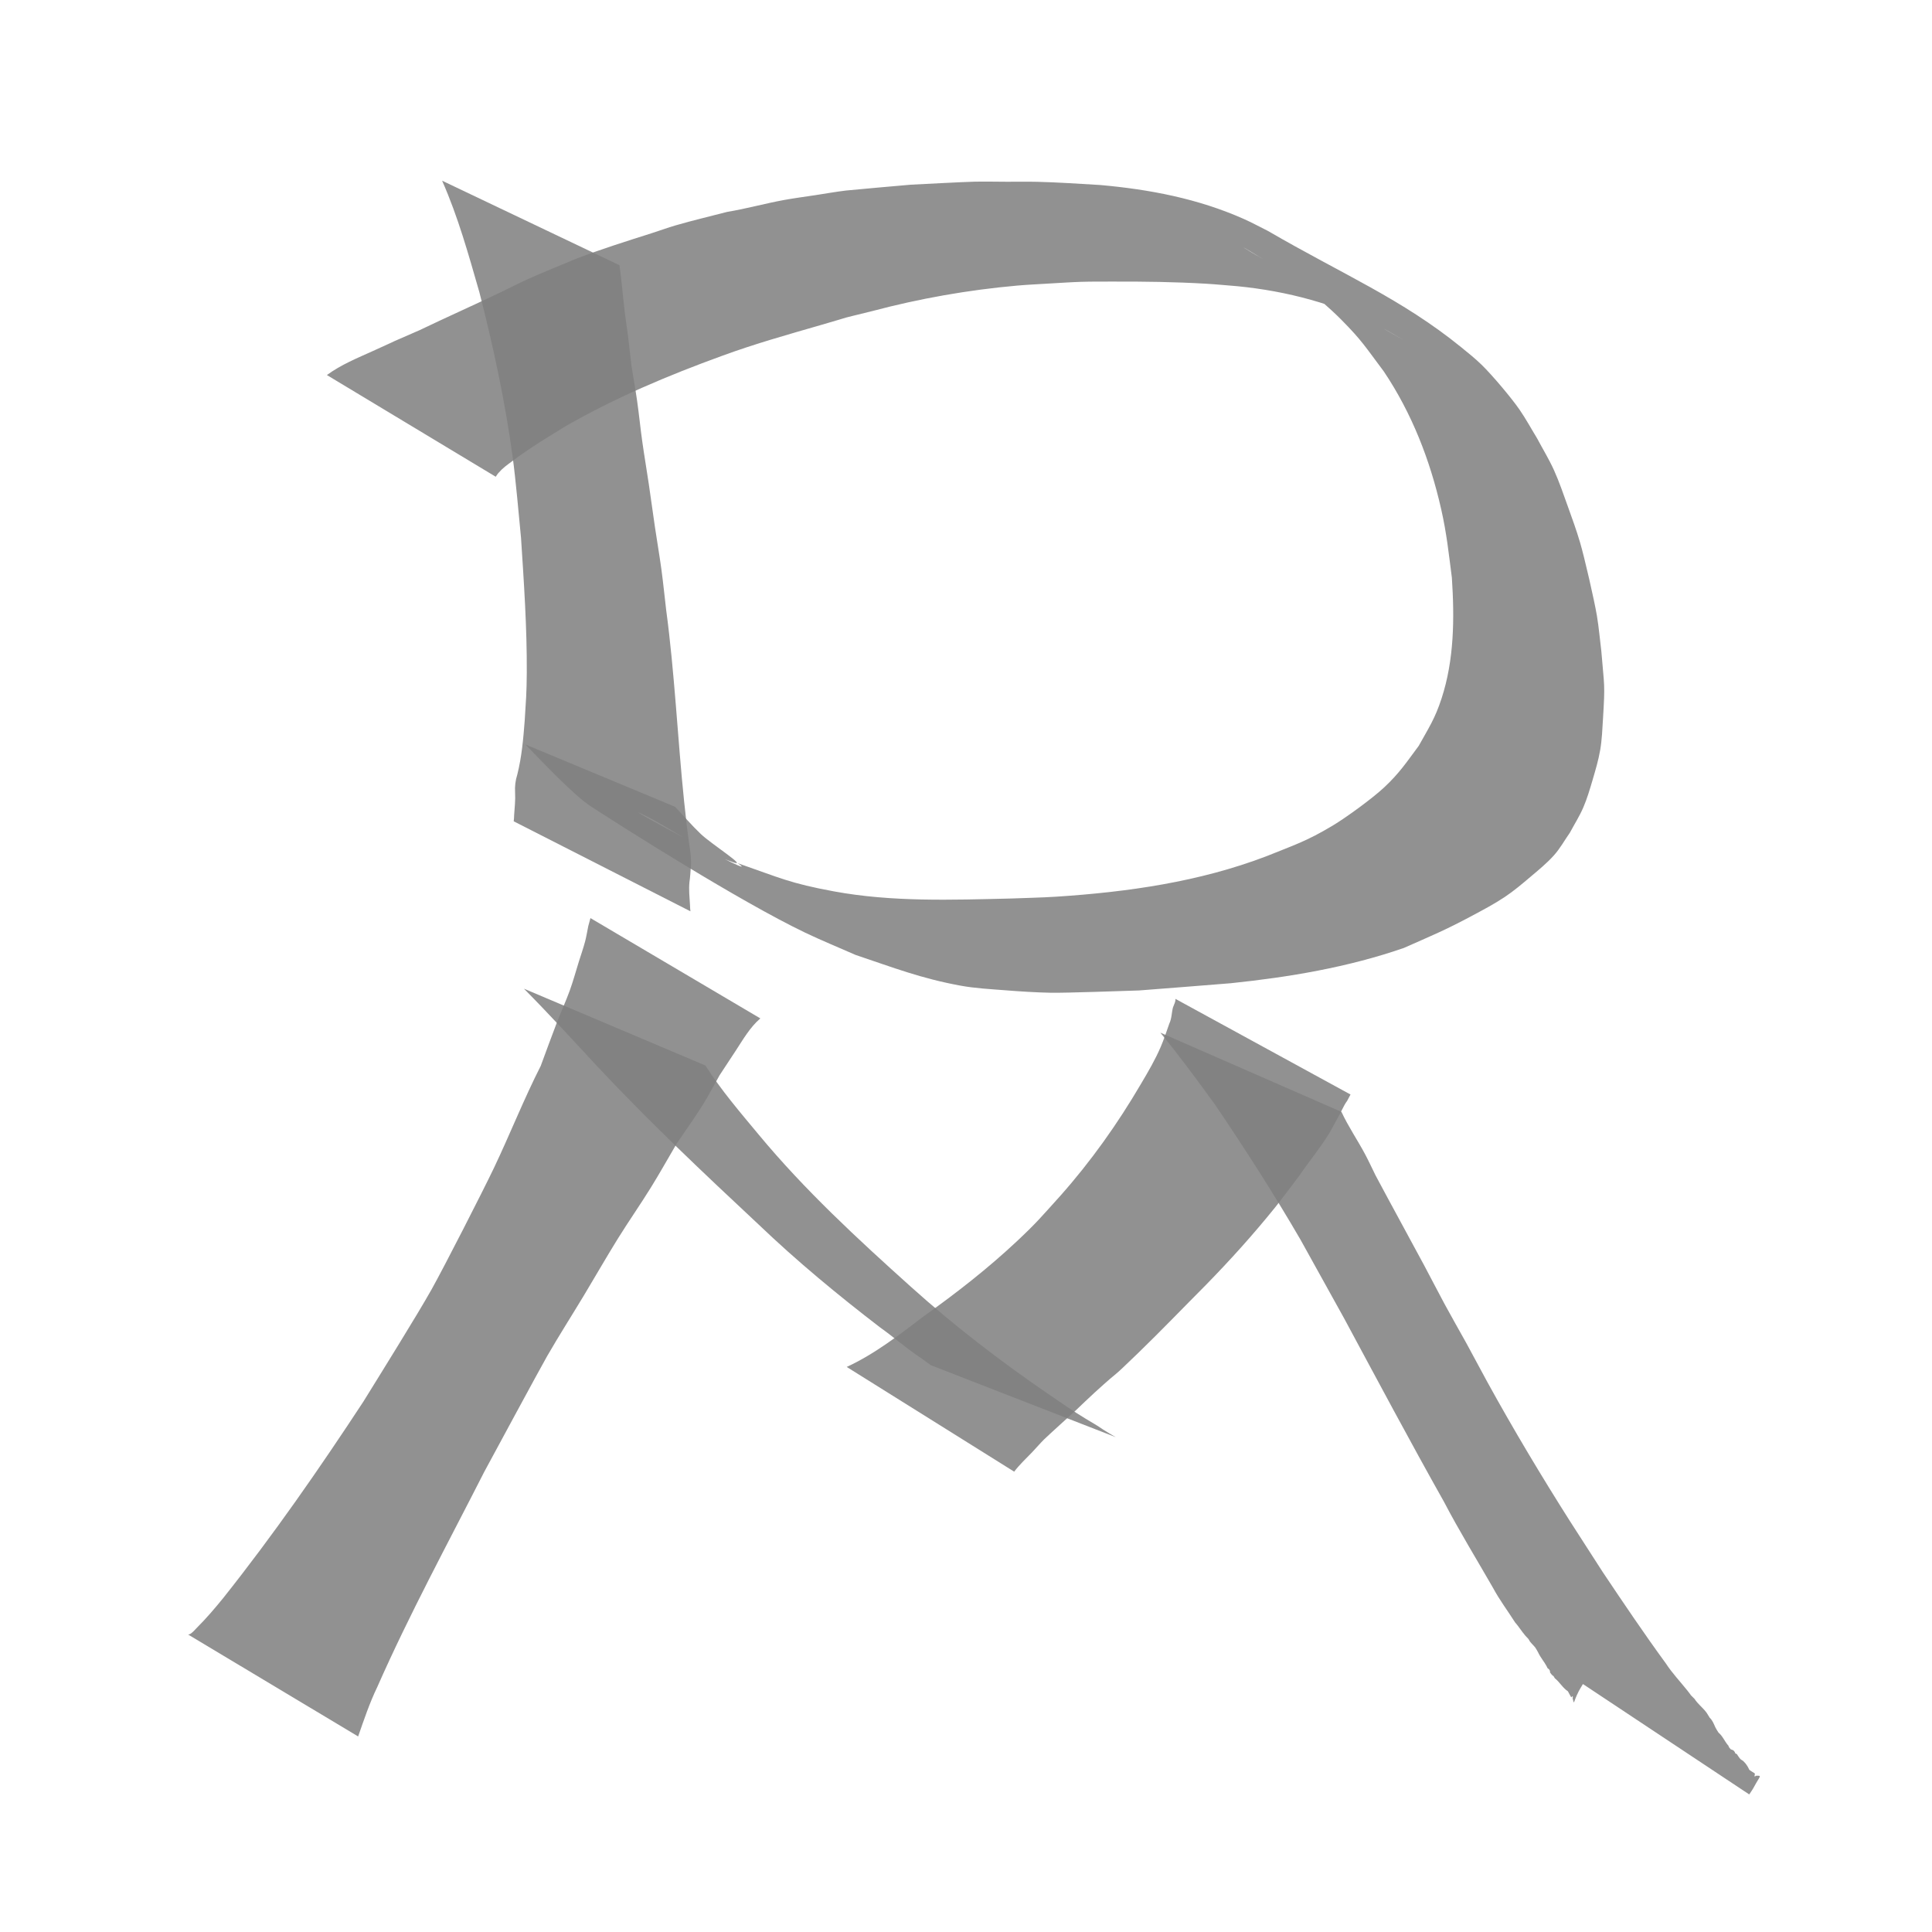 <?xml version="1.0" encoding="UTF-8" standalone="no"?>
<!-- Created with Inkscape (http://www.inkscape.org/) -->

<svg
   width="512"
   height="512"
   viewBox="0 0 512 512"
   version="1.1"
   id="svg1"
   inkscape:version="1.3 (0e150ed, 2023-07-21)"
   sodipodi:docname="DM.svg"
   xmlns:inkscape="http://www.inkscape.org/namespaces/inkscape"
   xmlns:sodipodi="http://sodipodi.sourceforge.net/DTD/sodipodi-0.dtd"
   xmlns="http://www.w3.org/2000/svg"
   xmlns:svg="http://www.w3.org/2000/svg">
  <sodipodi:namedview
     id="namedview1"
     pagecolor="#ffffff"
     bordercolor="#000000"
     borderopacity="0.25"
     inkscape:showpageshadow="2"
     inkscape:pageopacity="0.0"
     inkscape:pagecheckerboard="0"
     inkscape:deskcolor="#d1d1d1"
     inkscape:document-units="px"
     showguides="true"
     inkscape:zoom="1.4101562"
     inkscape:cx="265.92798"
     inkscape:cy="298.90305"
     inkscape:window-width="1920"
     inkscape:window-height="1052"
     inkscape:window-x="0"
     inkscape:window-y="0"
     inkscape:window-maximized="1"
     inkscape:current-layer="layer1">
    <sodipodi:guide
       position="9.928,459.524"
       orientation="1,0"
       id="guide1"
       inkscape:locked="false" />
    <sodipodi:guide
       position="500.654,435.413"
       orientation="1,0"
       id="guide2"
       inkscape:locked="false" />
  </sodipodi:namedview>
  <defs
     id="defs1" />
  <g
     inkscape:label="Layer 1"
     inkscape:groupmode="layer"
     id="layer1">
    <path
       style="font-variation-settings:'wght' 700;opacity:0.864;fill:#808080;stroke-width:7.659"
       id="path9"
       d="m 117.165,47.887 c 4.216,9.525 7.002,19.57 9.875,29.557 3.706,14.441 6.837,29.033 8.842,43.815 0.764,5.634 1.651,15.554 2.193,21.253 0.775,11.904 1.593,23.816 1.527,35.754 -0.03,5.389 -0.225,7.483 -0.546,12.653 -0.369,4.819 -0.789,9.663 -1.97,14.362 -0.499,1.56 -0.679,3.102 -0.584,4.73 0.121,2.024 -0.123,4.037 -0.253,6.052 0.004,0.533 -0.051,1.063 -0.114,1.591 0,0 46.837,23.852 46.837,23.852 v 0 c -0.062,-0.563 -0.12,-1.127 -0.118,-1.694 -0.122,-2.017 -0.349,-4.038 -0.142,-6.059 0.232,-1.426 0.247,-2.873 0.411,-4.309 0.065,-1.816 -0.095,-3.232 -0.365,-5.044 -0.599,-4.017 -1.04,-8.055 -1.469,-12.093 -1.742,-16.89 -2.489,-33.874 -4.755,-50.71 -0.42,-3.577 -0.777,-7.162 -1.26,-10.731 -0.503,-3.711 -1.15,-7.401 -1.697,-11.106 -0.568,-3.842 -1.079,-7.692 -1.648,-11.533 -0.557,-3.759 -1.201,-7.505 -1.73,-11.268 -0.499,-3.553 -0.847,-7.126 -1.353,-10.678 -0.443,-3.113 -0.996,-6.21 -1.494,-9.315 -0.316,-2.722 -0.632,-5.445 -0.947,-8.167 -0.292,-2.142 -0.621,-4.28 -0.875,-6.427 -0.475,-4.028 -0.793,-8.075 -1.366,-12.092 z" />
    <path
       style="font-variation-settings:'wght' 700;opacity:0.864;fill:#808080;stroke-width:7.659"
       id="path10"
       d="m 131.38,126.344 c 0.213,-0.307 0.393,-0.641 0.64,-0.922 1.354,-1.54 2.202,-2.069 3.961,-3.384 4.484,-3.353 9.216,-6.215 13.99,-9.136 13.146,-7.546 27.149,-13.427 41.372,-18.598 8.63,-3.172 17.489,-5.655 26.315,-8.204 10.269,-2.966 2.817,-1.015 13.282,-3.604 12.65,-3.368 25.589,-5.654 38.63,-6.812 2.81,-0.25 5.63,-0.363 8.446,-0.545 2.833,-0.15 5.664,-0.364 8.499,-0.451 2.784,-0.086 5.57,-0.058 8.355,-0.067 8.27,-0.027 16.567,0.084 24.825,0.573 2.751,0.163 5.494,0.438 8.241,0.657 13.293,1.308 25.973,4.713 37.893,10.794 2.124,1.084 4.151,2.349 6.226,3.523 -65.21,-37.146 -38.893,-23.39 -27.751,-15.119 3.398,2.522 8.168,6.667 11.065,9.587 5.597,5.643 6.447,7.266 11.348,13.791 7.433,11.061 12.267,23.513 15.202,36.47 1.481,6.54 1.977,11.551 2.842,18.184 0.703,10.728 0.639,21.703 -2.736,32.038 -1.742,5.334 -3.347,7.684 -6.04,12.531 -3.26,4.374 -5.073,7.184 -9.14,10.995 -3.169,2.969 -10.158,8.053 -13.737,10.19 -6.945,4.149 -10.085,5.082 -17.551,8.099 -17.772,6.775 -36.737,9.471 -55.63,10.695 -4.013,0.26 -8.036,0.324 -12.053,0.486 -15.615,0.365 -31.467,0.955 -46.916,-1.9 -11.634,-2.15 -14.093,-3.511 -25.474,-7.47 8.187,5.658 -33.665,-17.102 -25.192,-12.939 8.181,4.02 15.551,9.84 24.185,12.765 3.641,1.233 -5.945,-4.886 -8.735,-7.531 -2.408,-2.283 -4.56,-4.822 -6.84,-7.233 0,0 -39.68,-16.523 -39.68,-16.523 v 0 c 3.823,3.904 12.74,13.387 17.176,16.291 8.732,5.718 39.616,25.267 56.885,33.545 4.424,2.121 8.975,3.965 13.463,5.948 10.049,3.375 17.307,6.213 27.774,8.134 3.876,0.712 7.831,0.912 11.76,1.221 4.079,0.321 8.166,0.59 12.257,0.667 3.765,0.071 19.772,-0.494 23.297,-0.607 1.88,-0.146 22.938,-1.775 24.286,-1.914 15.554,-1.612 31.055,-4.216 45.875,-9.334 7.459,-3.312 10.871,-4.665 18.126,-8.551 2.928,-1.568 5.878,-3.12 8.642,-4.963 2.4,-1.599 4.61,-3.471 6.81,-5.335 2.16,-1.83 4.377,-3.627 6.262,-5.739 1.629,-1.825 2.814,-4.003 4.22,-6.004 1.176,-2.213 2.538,-4.337 3.529,-6.639 1.008,-2.34 1.732,-4.797 2.451,-7.242 0.777,-2.643 1.572,-5.295 2.035,-8.011 0.467,-2.74 0.575,-5.53 0.744,-8.304 0.58,-9.567 0.346,-8.201 -0.437,-17.811 -0.391,-3.143 -0.652,-6.305 -1.174,-9.429 -0.698,-4.175 -3.288,-15.43 -4.452,-19.391 -0.962,-3.275 -2.131,-6.486 -3.288,-9.697 -1.153,-3.198 -2.243,-6.428 -3.643,-9.525 -1.313,-2.904 -2.987,-5.63 -4.48,-8.445 -1.561,-2.547 -2.982,-5.185 -4.682,-7.64 -2.172,-3.136 -7.201,-9.101 -10.017,-11.843 -1.687,-1.642 -3.529,-3.119 -5.356,-4.604 -15.838,-12.873 -31.382,-19.302 -51.249,-30.852 -2.151,-1.067 -4.258,-2.227 -6.452,-3.201 -12.118,-5.375 -24.89,-7.813 -38.026,-8.981 -5.26,-0.312 -11.456,-0.728 -16.717,-0.847 -2.678,-0.06 -5.357,-0.009 -8.035,-0.015 -2.856,-0.006 -5.712,-0.078 -8.567,-0.02 -2.631,0.053 -14.424,0.676 -16.853,0.799 -1.59,0.14 -15.825,1.383 -17.192,1.547 -2.688,0.323 -5.355,0.805 -8.031,1.214 -2.785,0.426 -5.581,0.785 -8.352,1.29 -5.056,0.921 -10.017,2.321 -15.091,3.156 -4.564,1.194 -9.164,2.257 -13.692,3.581 -2.077,0.607 -4.109,1.361 -6.171,2.017 -6.694,2.13 -13.394,4.228 -19.961,6.736 -3.444,1.426 -9.989,4.1 -13.327,5.627 -2.238,1.024 -4.423,2.159 -6.642,3.224 -7.199,3.458 -14.5,6.688 -21.699,10.146 -12.526,5.476 -1.316,0.528 -12.328,5.505 -4.185,1.891 -8.545,3.661 -12.266,6.403 z" />
    <path
       style="font-variation-settings:'wght' 700;opacity:0.864;fill:#808080;stroke-width:7.659"
       id="path11"
       d="m 156.477,243.305 c -0.193,0.71 -0.387,1.421 -0.58,2.131 -0.282,1.366 -0.489,2.749 -0.846,4.097 -0.479,1.803 -1.103,3.563 -1.66,5.343 -0.792,2.534 -1.485,5.101 -2.387,7.598 -1.035,2.868 -2.323,5.639 -3.419,8.484 -1.471,3.82 -2.854,7.673 -4.282,11.51 -4.492,8.829 -8.121,18.057 -12.378,26.994 -3.001,6.299 -13.292,26.429 -16.532,32.213 -3.82,6.819 -13.893,22.966 -18.114,29.797 -11.677,17.782 -23.819,35.29 -37.062,51.949 -2.241,2.771 -4.564,5.482 -7.088,8 -0.469,0.468 -1.473,1.734 -2.266,1.758 0,0 45.048,26.996 45.048,26.996 v 0 c 1.547,-4.423 3.027,-8.874 5.073,-13.107 8.581,-19.444 18.745,-38.136 28.377,-57.069 1.989,-3.678 14.813,-27.446 16.673,-30.673 3.119,-5.412 6.489,-10.675 9.71,-16.026 3.007,-4.996 5.899,-10.061 8.973,-15.015 2.84,-4.575 5.932,-8.991 8.767,-13.569 2.376,-3.837 4.574,-7.781 6.861,-11.672 2.286,-3.39 4.684,-6.706 6.857,-10.169 1.612,-2.57 2.993,-5.277 4.49,-7.916 1.432,-2.178 2.866,-4.354 4.295,-6.533 1.962,-2.992 3.757,-6.176 6.512,-8.541 z" />
    <path
       style="font-variation-settings:'wght' 700;opacity:0.864;fill:#808080;stroke-width:7.659"
       id="path12"
       d="m 138.851,262.015 c 6.64,6.693 13.008,13.659 19.417,20.575 13.664,14.594 28.206,28.306 42.805,41.949 10.147,9.706 20.962,18.643 32.091,27.189 3.706,2.624 7.103,5.68 10.902,8.173 0.86,0.624 1.733,1.231 2.577,1.878 0,0 49.047,19.085 49.047,19.085 v 0 c -1.138,-0.639 -2.251,-1.322 -3.356,-2.017 -1.48,-1.04 -3.025,-1.91 -4.574,-2.843 -3.445,-2.077 -6.746,-4.373 -10.058,-6.653 -12.652,-8.677 -24.846,-18.029 -36.258,-28.296 -14.198,-12.748 -28.249,-25.719 -40.447,-40.446 -4.894,-5.892 -9.938,-11.751 -14.043,-18.234 z" />
    <path
       style="font-variation-settings:'wght' 700;opacity:0.864;fill:#808080;stroke-width:7.659"
       id="path13"
       d="m 268.772,390.007 c 1.41,-1.878 3.134,-3.461 4.752,-5.148 1.071,-1.116 2.065,-2.306 3.164,-3.395 1.031,-1.022 7.425,-6.803 8.299,-7.597 1.683,-1.59 3.335,-3.212 5.048,-4.77 8.178,-7.439 3.208,-2.429 11.488,-10.438 6.133,-5.932 12.045,-12.103 18.067,-18.148 6.424,-6.573 12.583,-13.4 18.349,-20.559 1.393,-1.729 4.841,-6.319 6.258,-8.194 2.658,-3.903 5.717,-7.549 8.175,-11.591 0.125,-0.206 1.857,-3.397 2.074,-3.796 0.921,-1.487 1.516,-3.224 2.566,-4.633 0.284,-0.566 0.578,-1.126 0.887,-1.679 0,0 -46.407,-25.353 -46.407,-25.353 v 0 c 0.066,0.336 -0.035,0.683 -0.141,1.006 -0.077,0.188 -0.472,1.146 -0.505,1.274 -0.365,1.401 -0.317,2.936 -0.966,4.276 -0.725,2.062 -1.416,4.164 -2.278,6.174 -1.463,3.411 -3.343,6.618 -5.233,9.804 -6.18,10.558 -13.292,20.574 -21.427,29.724 -4.92,5.44 -6.096,6.959 -11.533,12.053 -7.66,7.177 -15.99,13.67 -24.529,19.754 -6.523,4.937 -13.02,10.035 -20.491,13.482 z" />
    <path
       style="font-variation-settings:'wght' 700;opacity:0.864;fill:#808080;stroke-width:7.659"
       id="path14"
       d="m 307.508,273.664 c 5.042,6.145 9.744,12.553 14.42,18.979 7.939,11.717 15.605,23.633 22.713,35.876 0.456,0.786 11.192,20.18 11.551,20.828 8.758,16.271 17.444,32.578 26.5,48.686 4.035,7.723 8.602,15.143 12.935,22.696 1.721,3.217 3.915,6.132 5.868,9.197 0.975,1.095 1.733,2.375 2.689,3.484 1.749,2.028 -0.762,-1.123 0.969,1.086 0.384,0.855 1.162,1.399 1.712,2.117 0.181,0.236 0.622,1.056 0.78,1.343 0.6,1.299 1.532,2.333 2.212,3.584 0.096,0.187 0.159,0.394 0.288,0.56 0.1,0.13 0.294,0.171 0.382,0.309 0.623,0.969 -0.188,0.363 0.596,1.268 1.372,1.584 -0.69,-1.511 0.924,1.077 1.29,1.034 2.072,2.533 3.46,3.455 0.054,0.081 0.849,1.604 0.884,1.602 0.148,-0.011 0.232,-0.372 0.349,-0.279 0.151,0.12 0.018,0.386 0.028,0.579 0.502,1.863 0.038,1.173 1.616,-1.924 0.333,-0.653 0.74,-1.265 1.11,-1.898 0,0 44.073,29.255 44.073,29.255 v 0 c 0.416,-0.653 0.886,-1.275 1.247,-1.96 1.538,-2.92 2.307,-3.082 0.521,-2.99 -0.113,0.054 -0.283,0.276 -0.338,0.164 -0.107,-0.219 0.117,-0.491 0.061,-0.729 -0.035,-0.149 -1.463,-0.859 -1.514,-1.099 -0.364,-0.814 -0.874,-1.587 -1.534,-2.207 -0.216,-0.203 -0.511,-0.306 -0.729,-0.507 -0.336,-0.311 -0.727,-0.954 -0.977,-1.335 -1.23,-0.704 0.111,0.195 -0.852,-0.937 -0.219,-0.258 -0.685,-0.21 -0.899,-0.473 -1.443,-1.766 0.789,0.236 -0.611,-0.952 -0.947,-1.138 -1.387,-2.402 -2.519,-3.363 -0.172,-0.27 -0.687,-1.064 -0.817,-1.349 -0.432,-0.947 -0.733,-1.842 -1.512,-2.587 -0.339,-0.493 -0.602,-1.038 -0.966,-1.513 -0.934,-1.219 -2.228,-2.173 -3.058,-3.486 -1.712,-1.705 -0.265,-0.171 -1.929,-2.25 -1.899,-2.373 -4.006,-4.588 -5.671,-7.143 -5.773,-7.893 -11.231,-16.014 -16.676,-24.135 -2.883,-4.537 -5.852,-9.019 -8.731,-13.559 -7.634,-12.032 -14.951,-24.262 -21.827,-36.745 -1.889,-3.499 -3.779,-6.998 -5.668,-10.497 -1.921,-3.449 -3.88,-6.878 -5.762,-10.348 -1.82,-3.356 -3.537,-6.766 -5.345,-10.129 -4.298,-7.995 -8.673,-15.948 -12.943,-23.958 -0.908,-1.839 -1.762,-3.705 -2.723,-5.517 -2.016,-3.798 -4.481,-7.362 -6.286,-11.276 z" />
  </g>
</svg>
